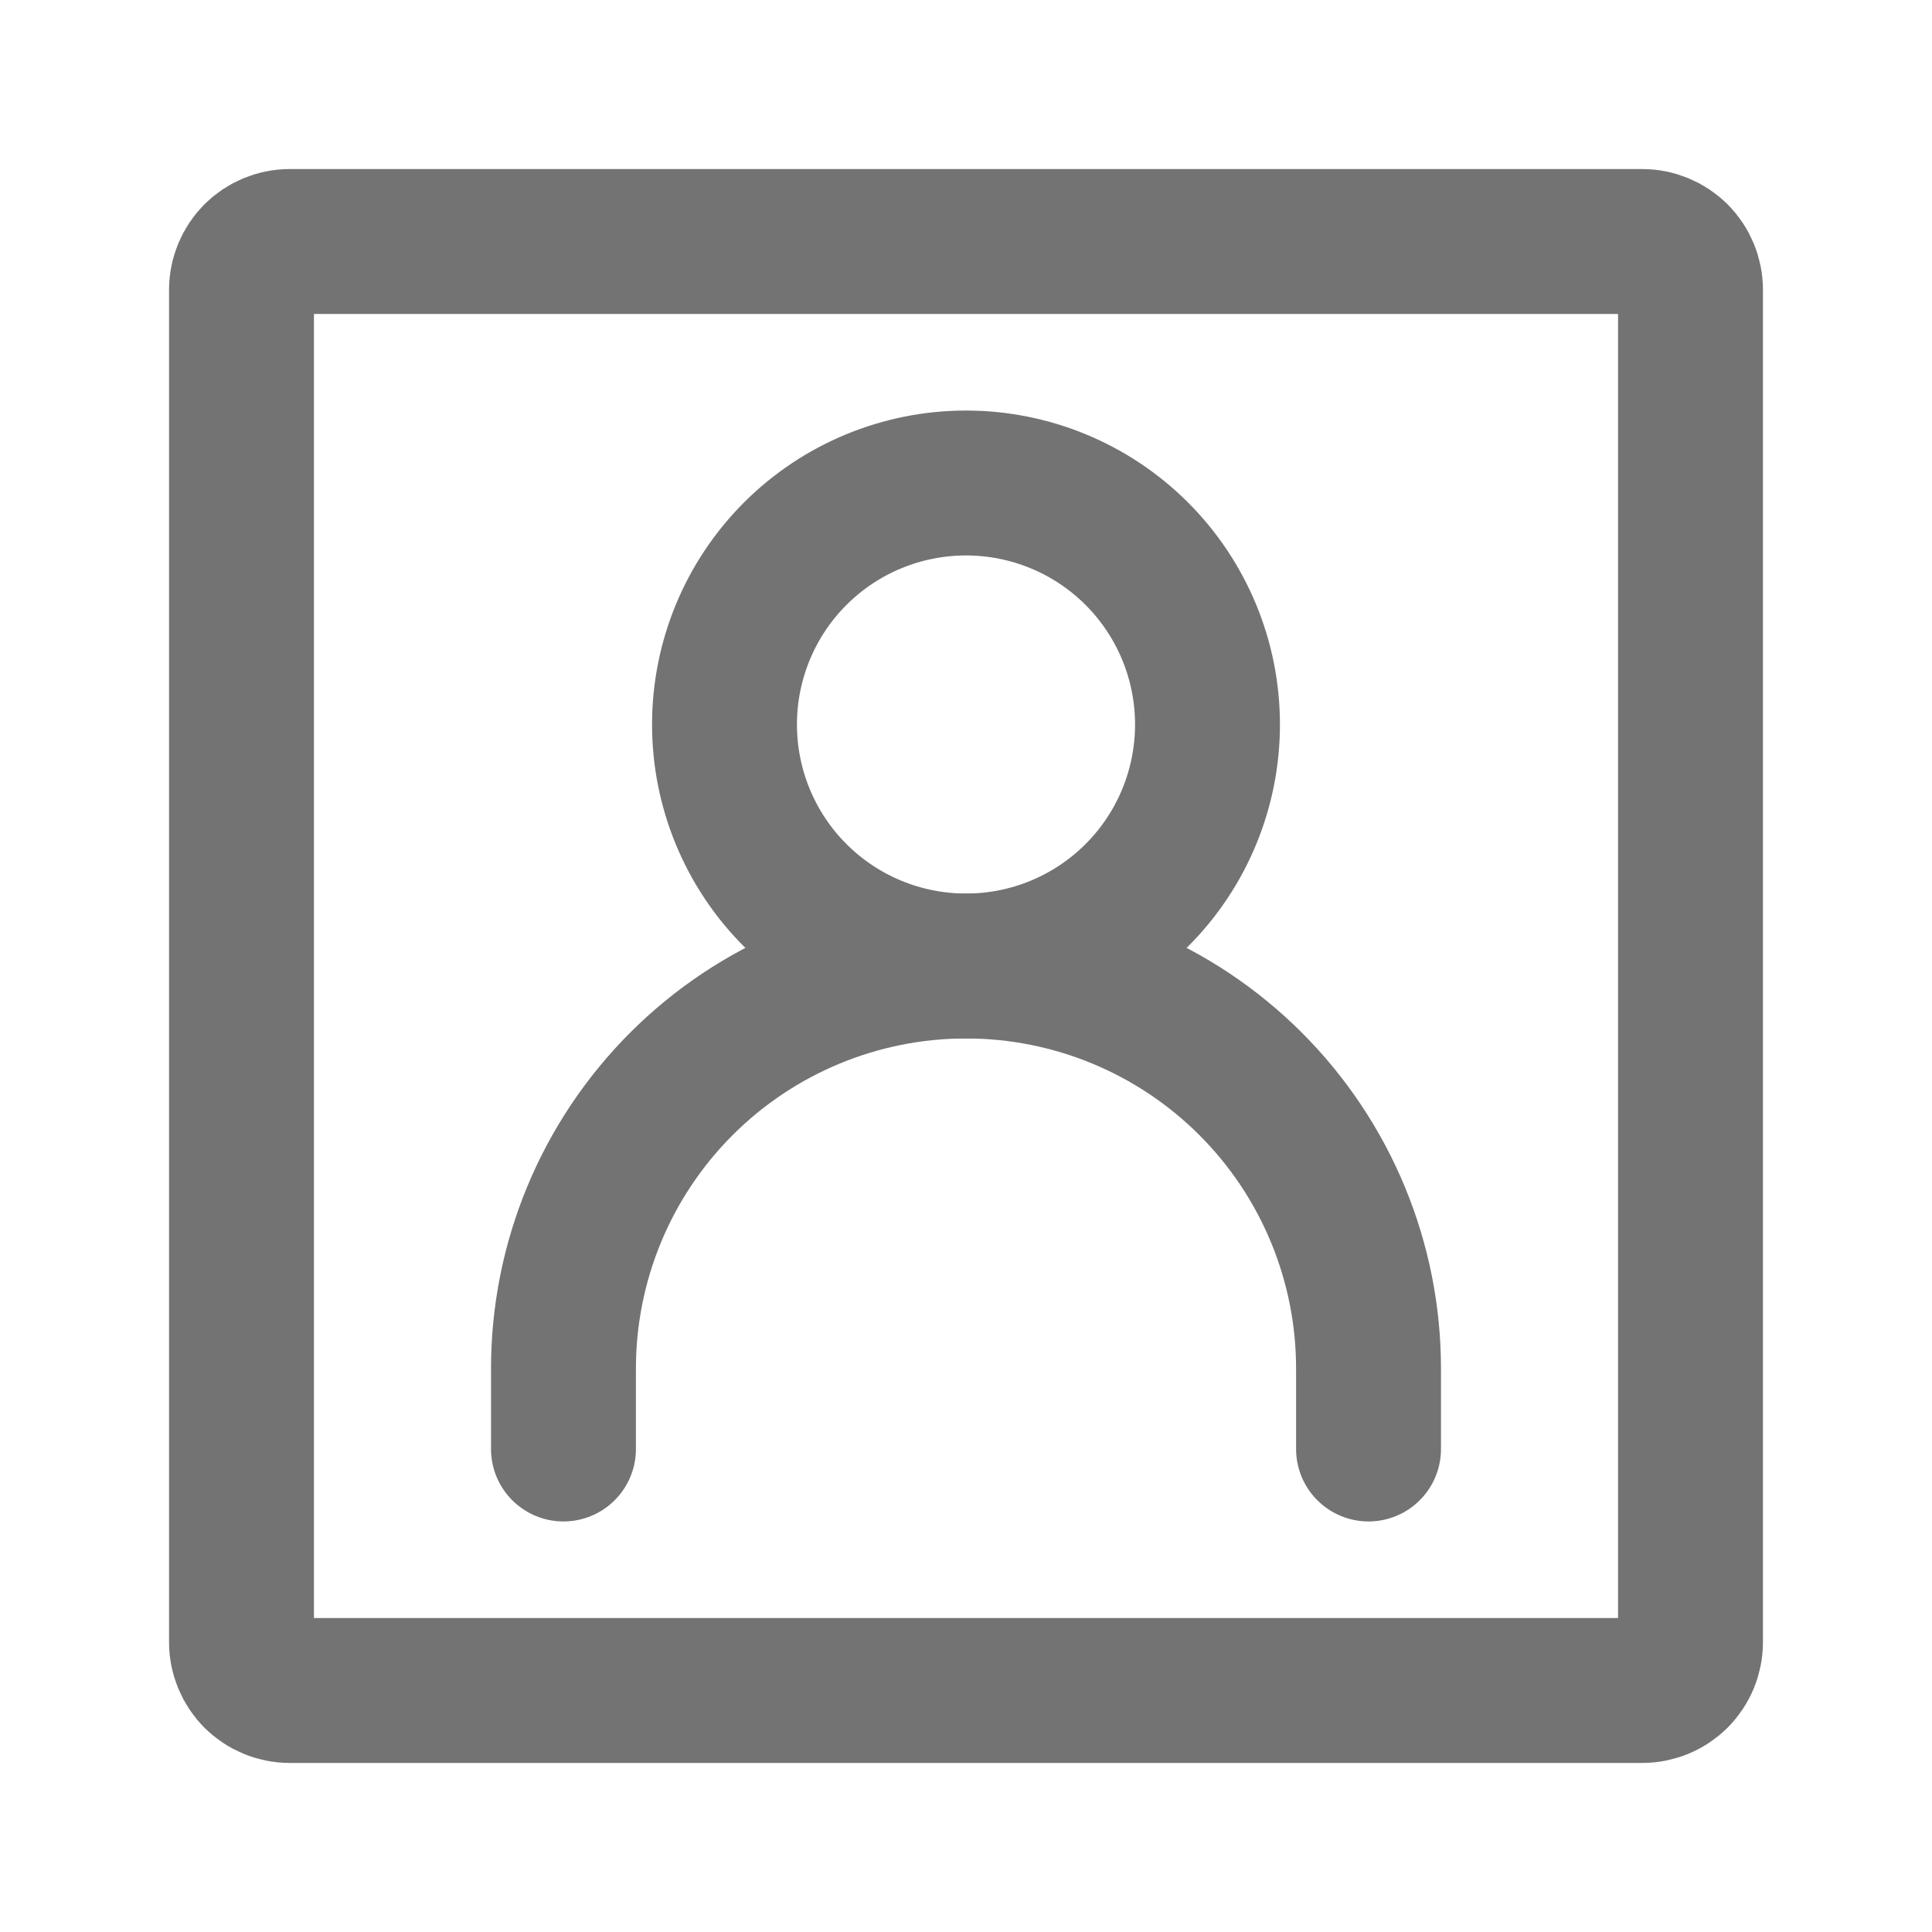 <svg width="20" height="20" viewBox="0 0 20 20" fill="none" xmlns="http://www.w3.org/2000/svg">
<path d="M5.833 15V14.167C5.833 13.062 6.272 12.002 7.054 11.22C7.835 10.439 8.895 10 10 10C11.105 10 12.165 10.439 12.946 11.22C13.728 12.002 14.167 13.062 14.167 14.167V15" stroke="#737373" stroke-width="1.5" stroke-linecap="round"/>
<path d="M10 10C10.663 10 11.299 9.737 11.768 9.268C12.237 8.799 12.5 8.163 12.5 7.5C12.5 6.837 12.237 6.201 11.768 5.732C11.299 5.263 10.663 5 10 5C9.337 5 8.701 5.263 8.232 5.732C7.763 6.201 7.5 6.837 7.5 7.5C7.5 8.163 7.763 8.799 8.232 9.268C8.701 9.737 9.337 10 10 10Z" stroke="#737373" stroke-width="1.5" stroke-linecap="round" stroke-linejoin="round"/>
<path d="M17.5 3V17C17.5 17.133 17.447 17.26 17.354 17.354C17.26 17.447 17.133 17.5 17 17.5H3C2.867 17.5 2.74 17.447 2.646 17.354C2.553 17.26 2.5 17.133 2.5 17V3C2.5 2.867 2.553 2.74 2.646 2.646C2.74 2.553 2.867 2.5 3 2.5H17C17.133 2.5 17.26 2.553 17.354 2.646C17.447 2.74 17.5 2.867 17.5 3Z" stroke="#737373" stroke-width="1.5" stroke-linecap="round" stroke-linejoin="round"/>
</svg>
